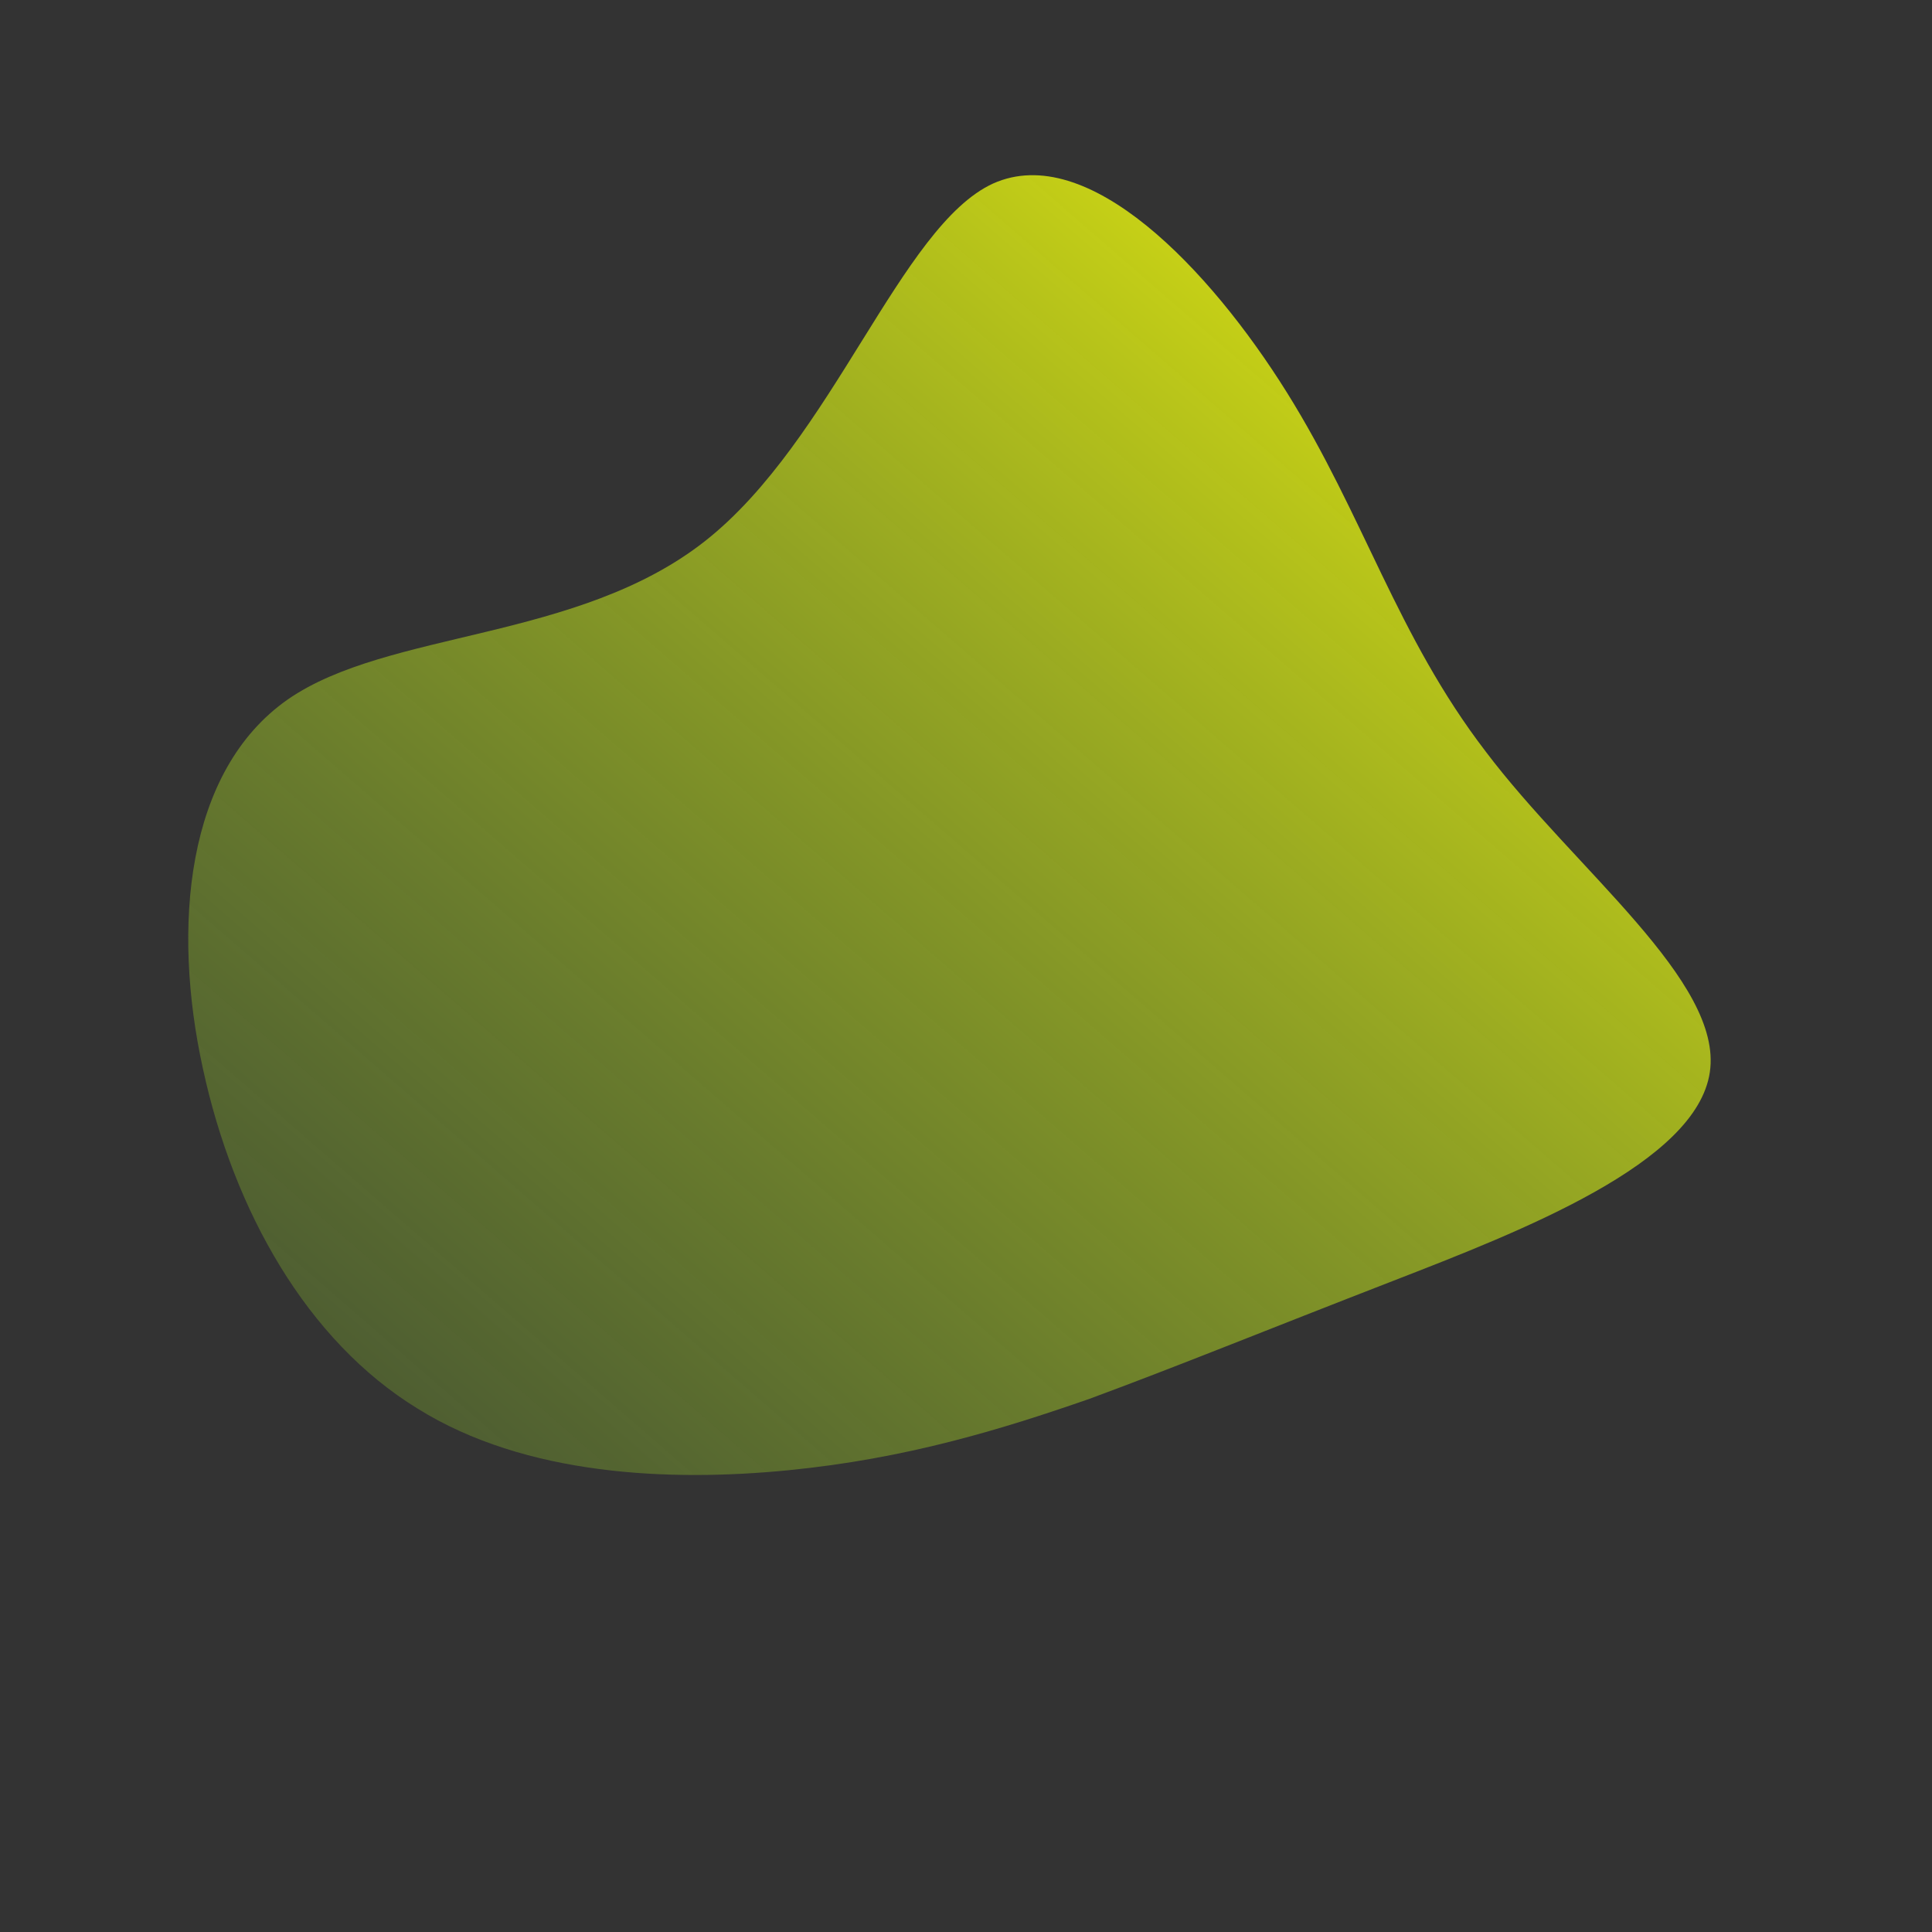 <!--?xml version="1.0" standalone="no"?-->
              <svg id="sw-js-blob-svg" viewBox="0 0 100 100" xmlns="http://www.w3.org/2000/svg" version="1.1">
                    <rect x="0" y="0" width="100" height="100" fill="#333333" stroke="none"/>
                    <defs> 
                        <linearGradient id="sw-gradient" x1="0" x2="1" y1="1" y2="0">
                            <stop id="stop1" stop-color="rgba(134, 194, 50, 0.21)" offset="0%"></stop>
                            <stop id="stop2" stop-color="rgba(253, 252, 7, 1)" offset="100%"></stop>
                        </linearGradient>
                    </defs>
                <path fill="url(#sw-gradient)" d="M16.6,-29.7C20.6,-23.3,22.3,-17.1,26.9,-11.1C31.5,-5,39.2,0.8,38.5,5.5C37.8,10.2,28.8,13.7,22.1,16.3C15.4,18.9,11,20.7,6.4,22.4C1.8,24,-3.1,25.5,-9.2,26.1C-15.3,26.7,-22.8,26.4,-28.4,22.9C-34.1,19.4,-37.9,12.7,-39.5,5.3C-41.1,-2,-40.4,-10.1,-35.1,-13.8C-29.9,-17.4,-20.1,-16.8,-13.5,-22C-6.9,-27.2,-3.4,-38.3,1.4,-40.5C6.3,-42.7,12.6,-36.1,16.6,-29.7Z" width="100%" height="100%" transform="translate(50 50)" stroke-width="0" style="transition: all 0.3s ease 0s;"></path>
              </svg>